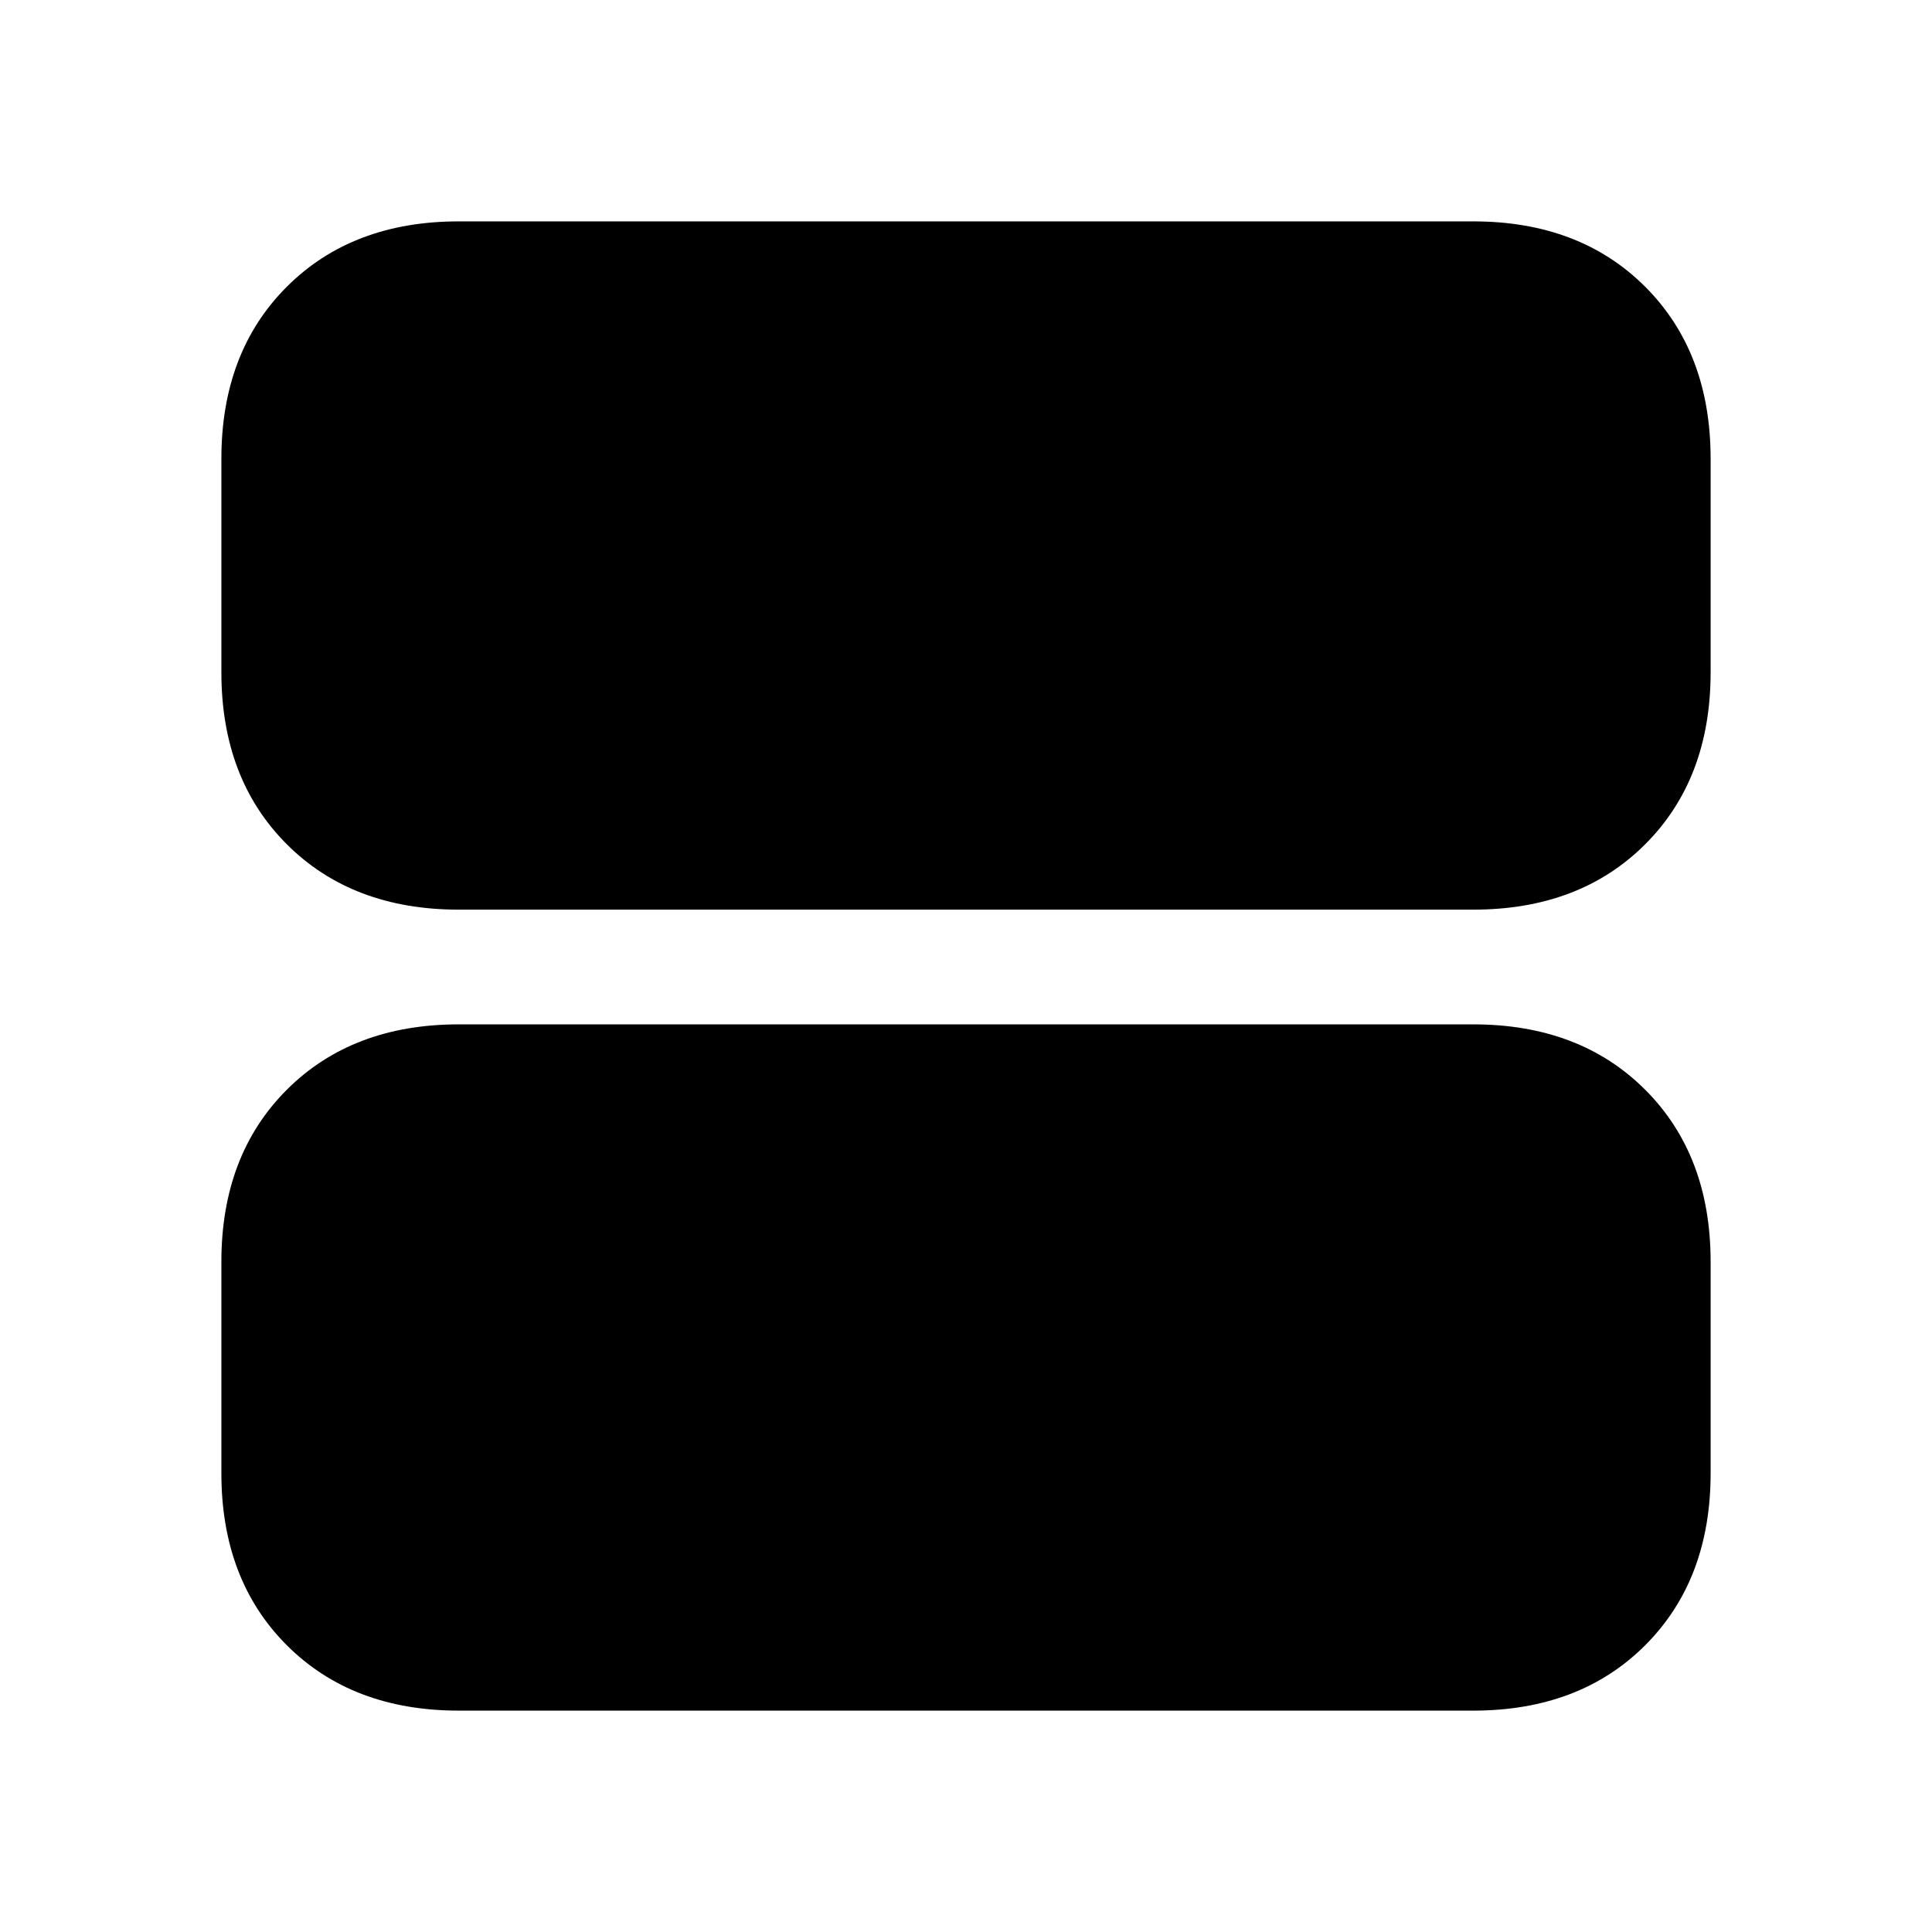 <svg xmlns="http://www.w3.org/2000/svg" height="20" viewBox="0 -960 960 960" width="20"><path d="M228-508q-53 0-85.5-32.5T110-626v-106q0-53 32.5-85.5T228-850h504q53 0 85.5 32.5T850-732v106q0 53-32.5 85.5T732-508H228Zm0 398q-53 0-85.5-32.5T110-228v-105q0-53 32.5-85.5T228-451h504q53 0 85.5 32.5T850-333v105q0 53-32.5 85.5T732-110H228Z"/></svg>